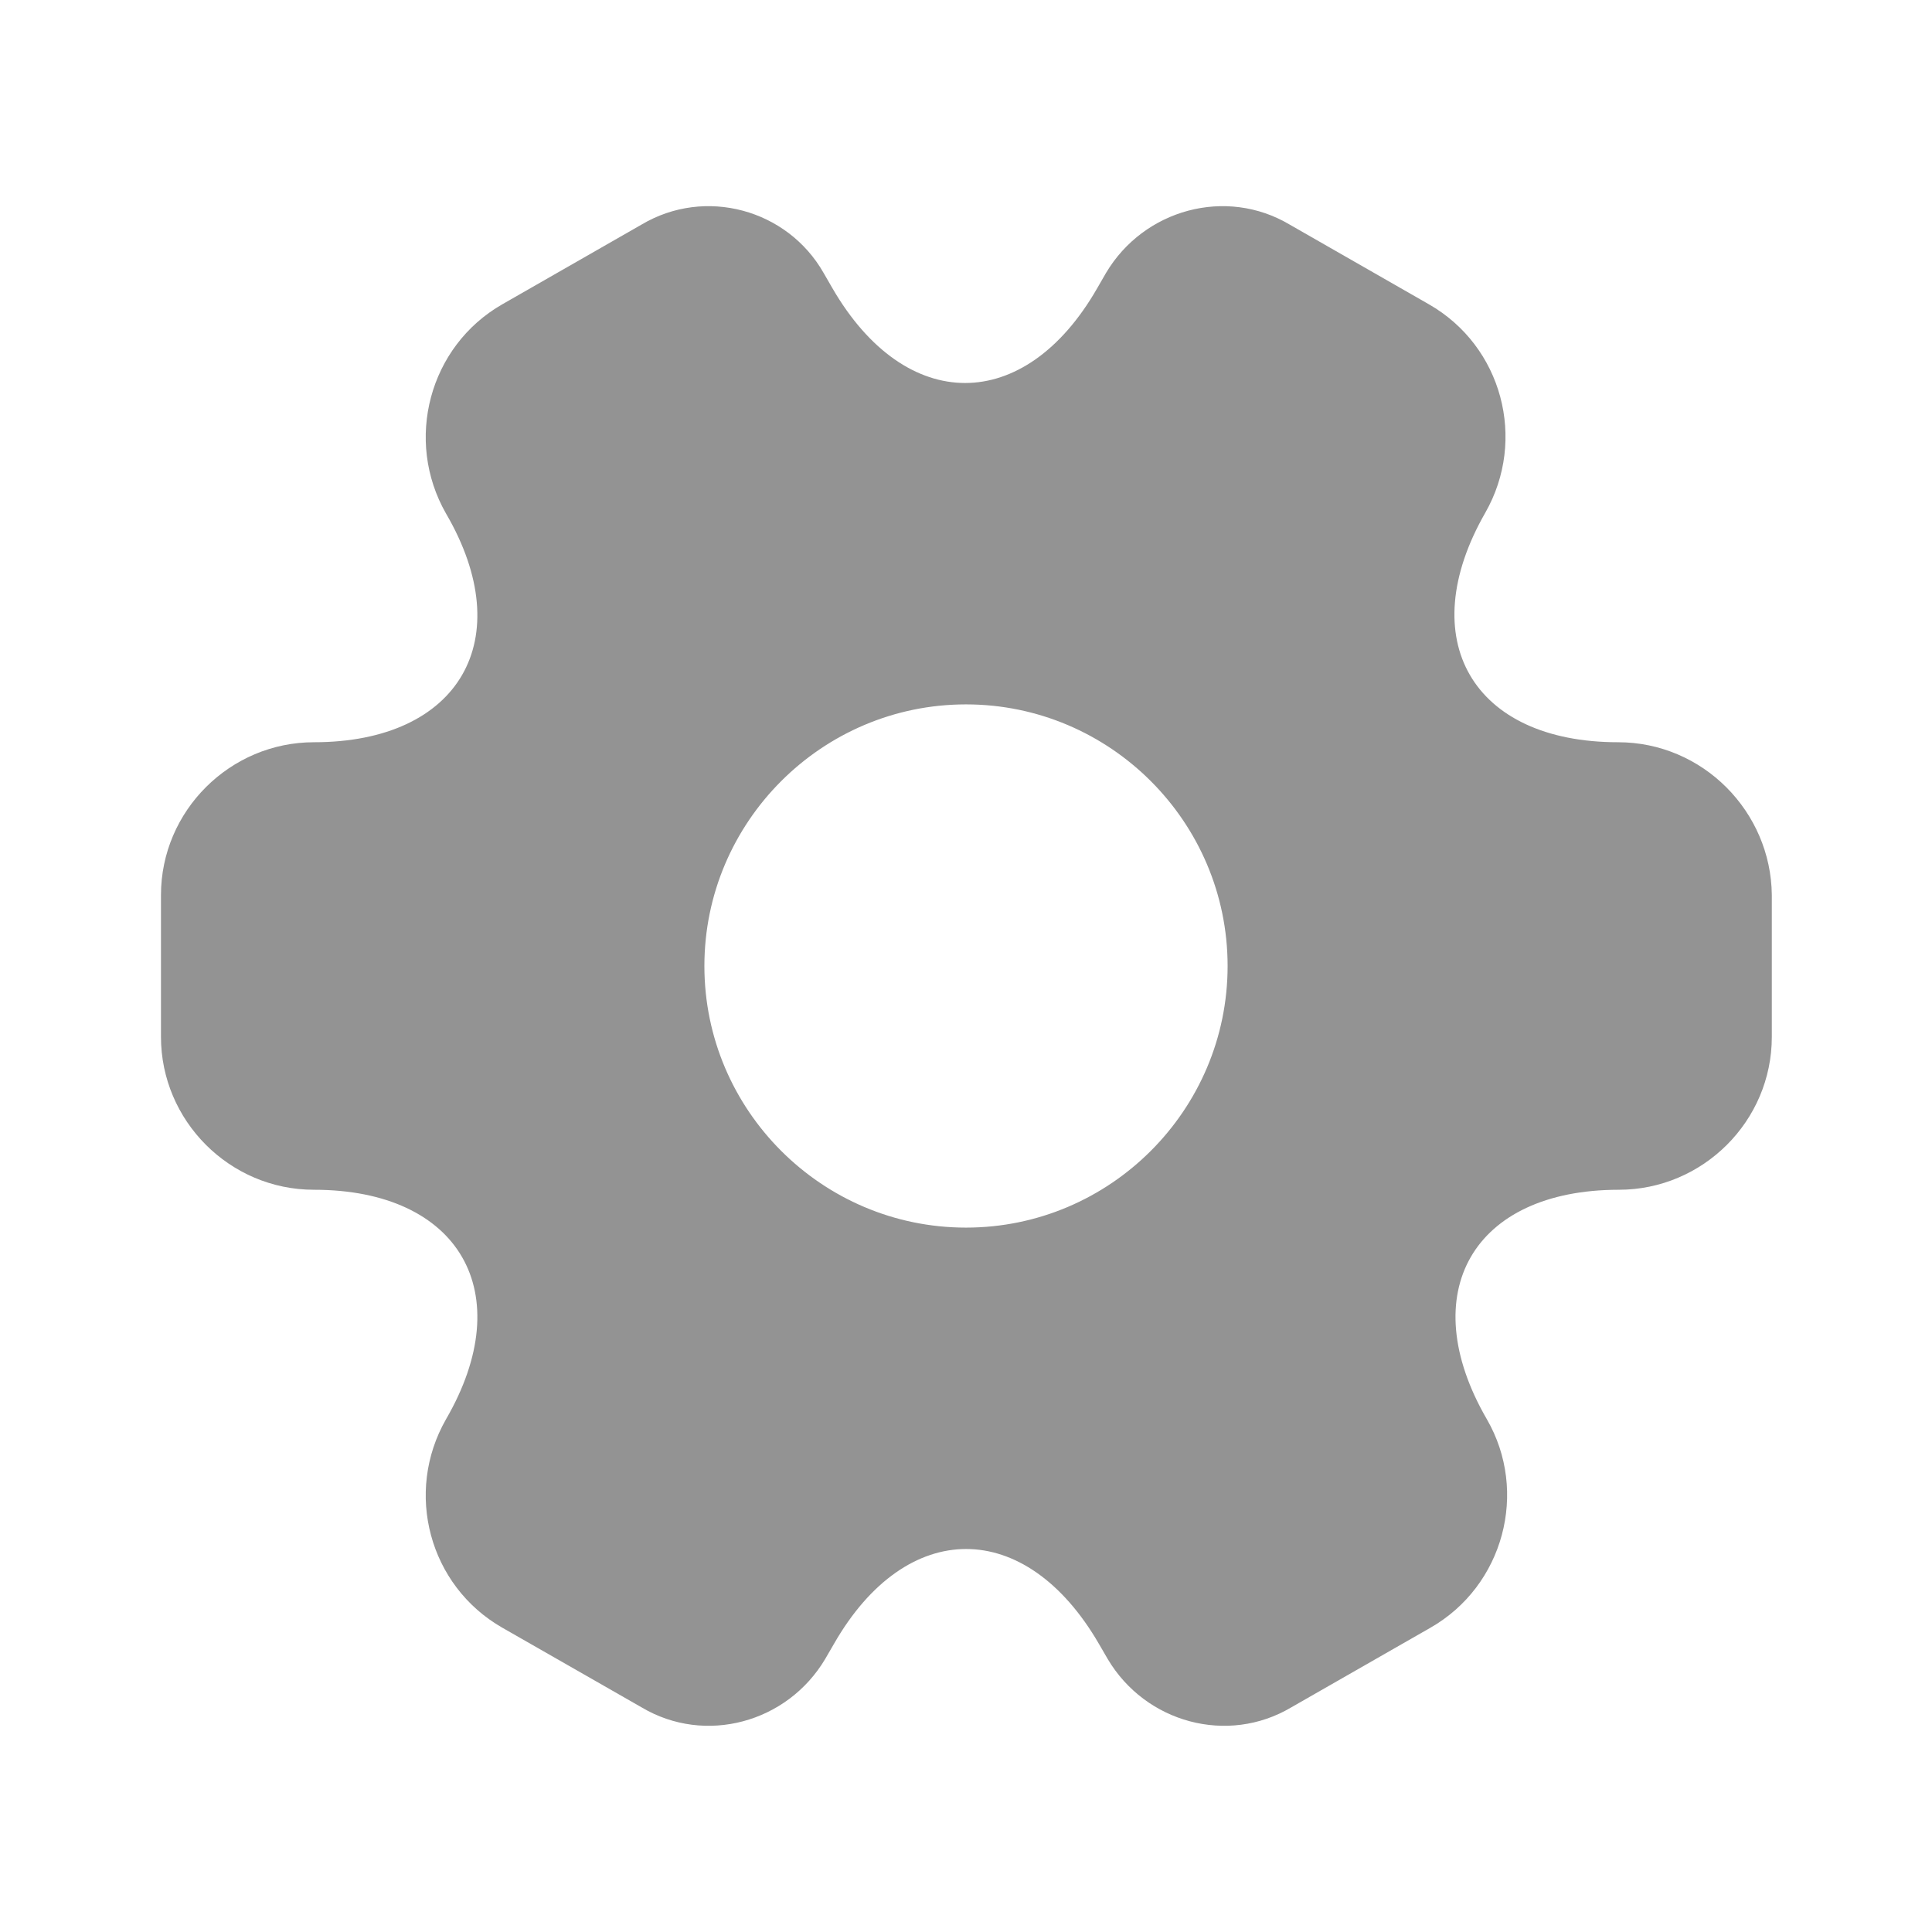 <svg width="22" height="22" viewBox="0 0 22 22" fill="none" xmlns="http://www.w3.org/2000/svg">
<path d="M18.425 8.452C16.766 8.452 16.088 7.278 16.913 5.839C17.389 5.005 17.105 3.942 16.271 3.465L14.685 2.557C13.961 2.127 13.026 2.383 12.595 3.107L12.494 3.282C11.669 4.721 10.313 4.721 9.479 3.282L9.378 3.107C8.965 2.383 8.03 2.127 7.306 2.557L5.72 3.465C4.886 3.942 4.602 5.014 5.079 5.848C5.913 7.278 5.234 8.452 3.575 8.452C2.622 8.452 1.833 9.231 1.833 10.193V11.807C1.833 12.76 2.613 13.548 3.575 13.548C5.234 13.548 5.913 14.722 5.079 16.161C4.602 16.995 4.886 18.058 5.72 18.535L7.306 19.442C8.03 19.873 8.965 19.617 9.396 18.892L9.497 18.718C10.322 17.279 11.678 17.279 12.513 18.718L12.614 18.892C13.044 19.617 13.979 19.873 14.704 19.442L16.289 18.535C17.123 18.058 17.408 16.986 16.931 16.161C16.097 14.722 16.775 13.548 18.434 13.548C19.388 13.548 20.176 12.769 20.176 11.807V10.193C20.167 9.24 19.388 8.452 18.425 8.452ZM11 13.979C9.359 13.979 8.021 12.641 8.021 11C8.021 9.359 9.359 8.021 11 8.021C12.641 8.021 13.979 9.359 13.979 11C13.979 12.641 12.641 13.979 11 13.979Z" fill="#939393"/>
</svg>
